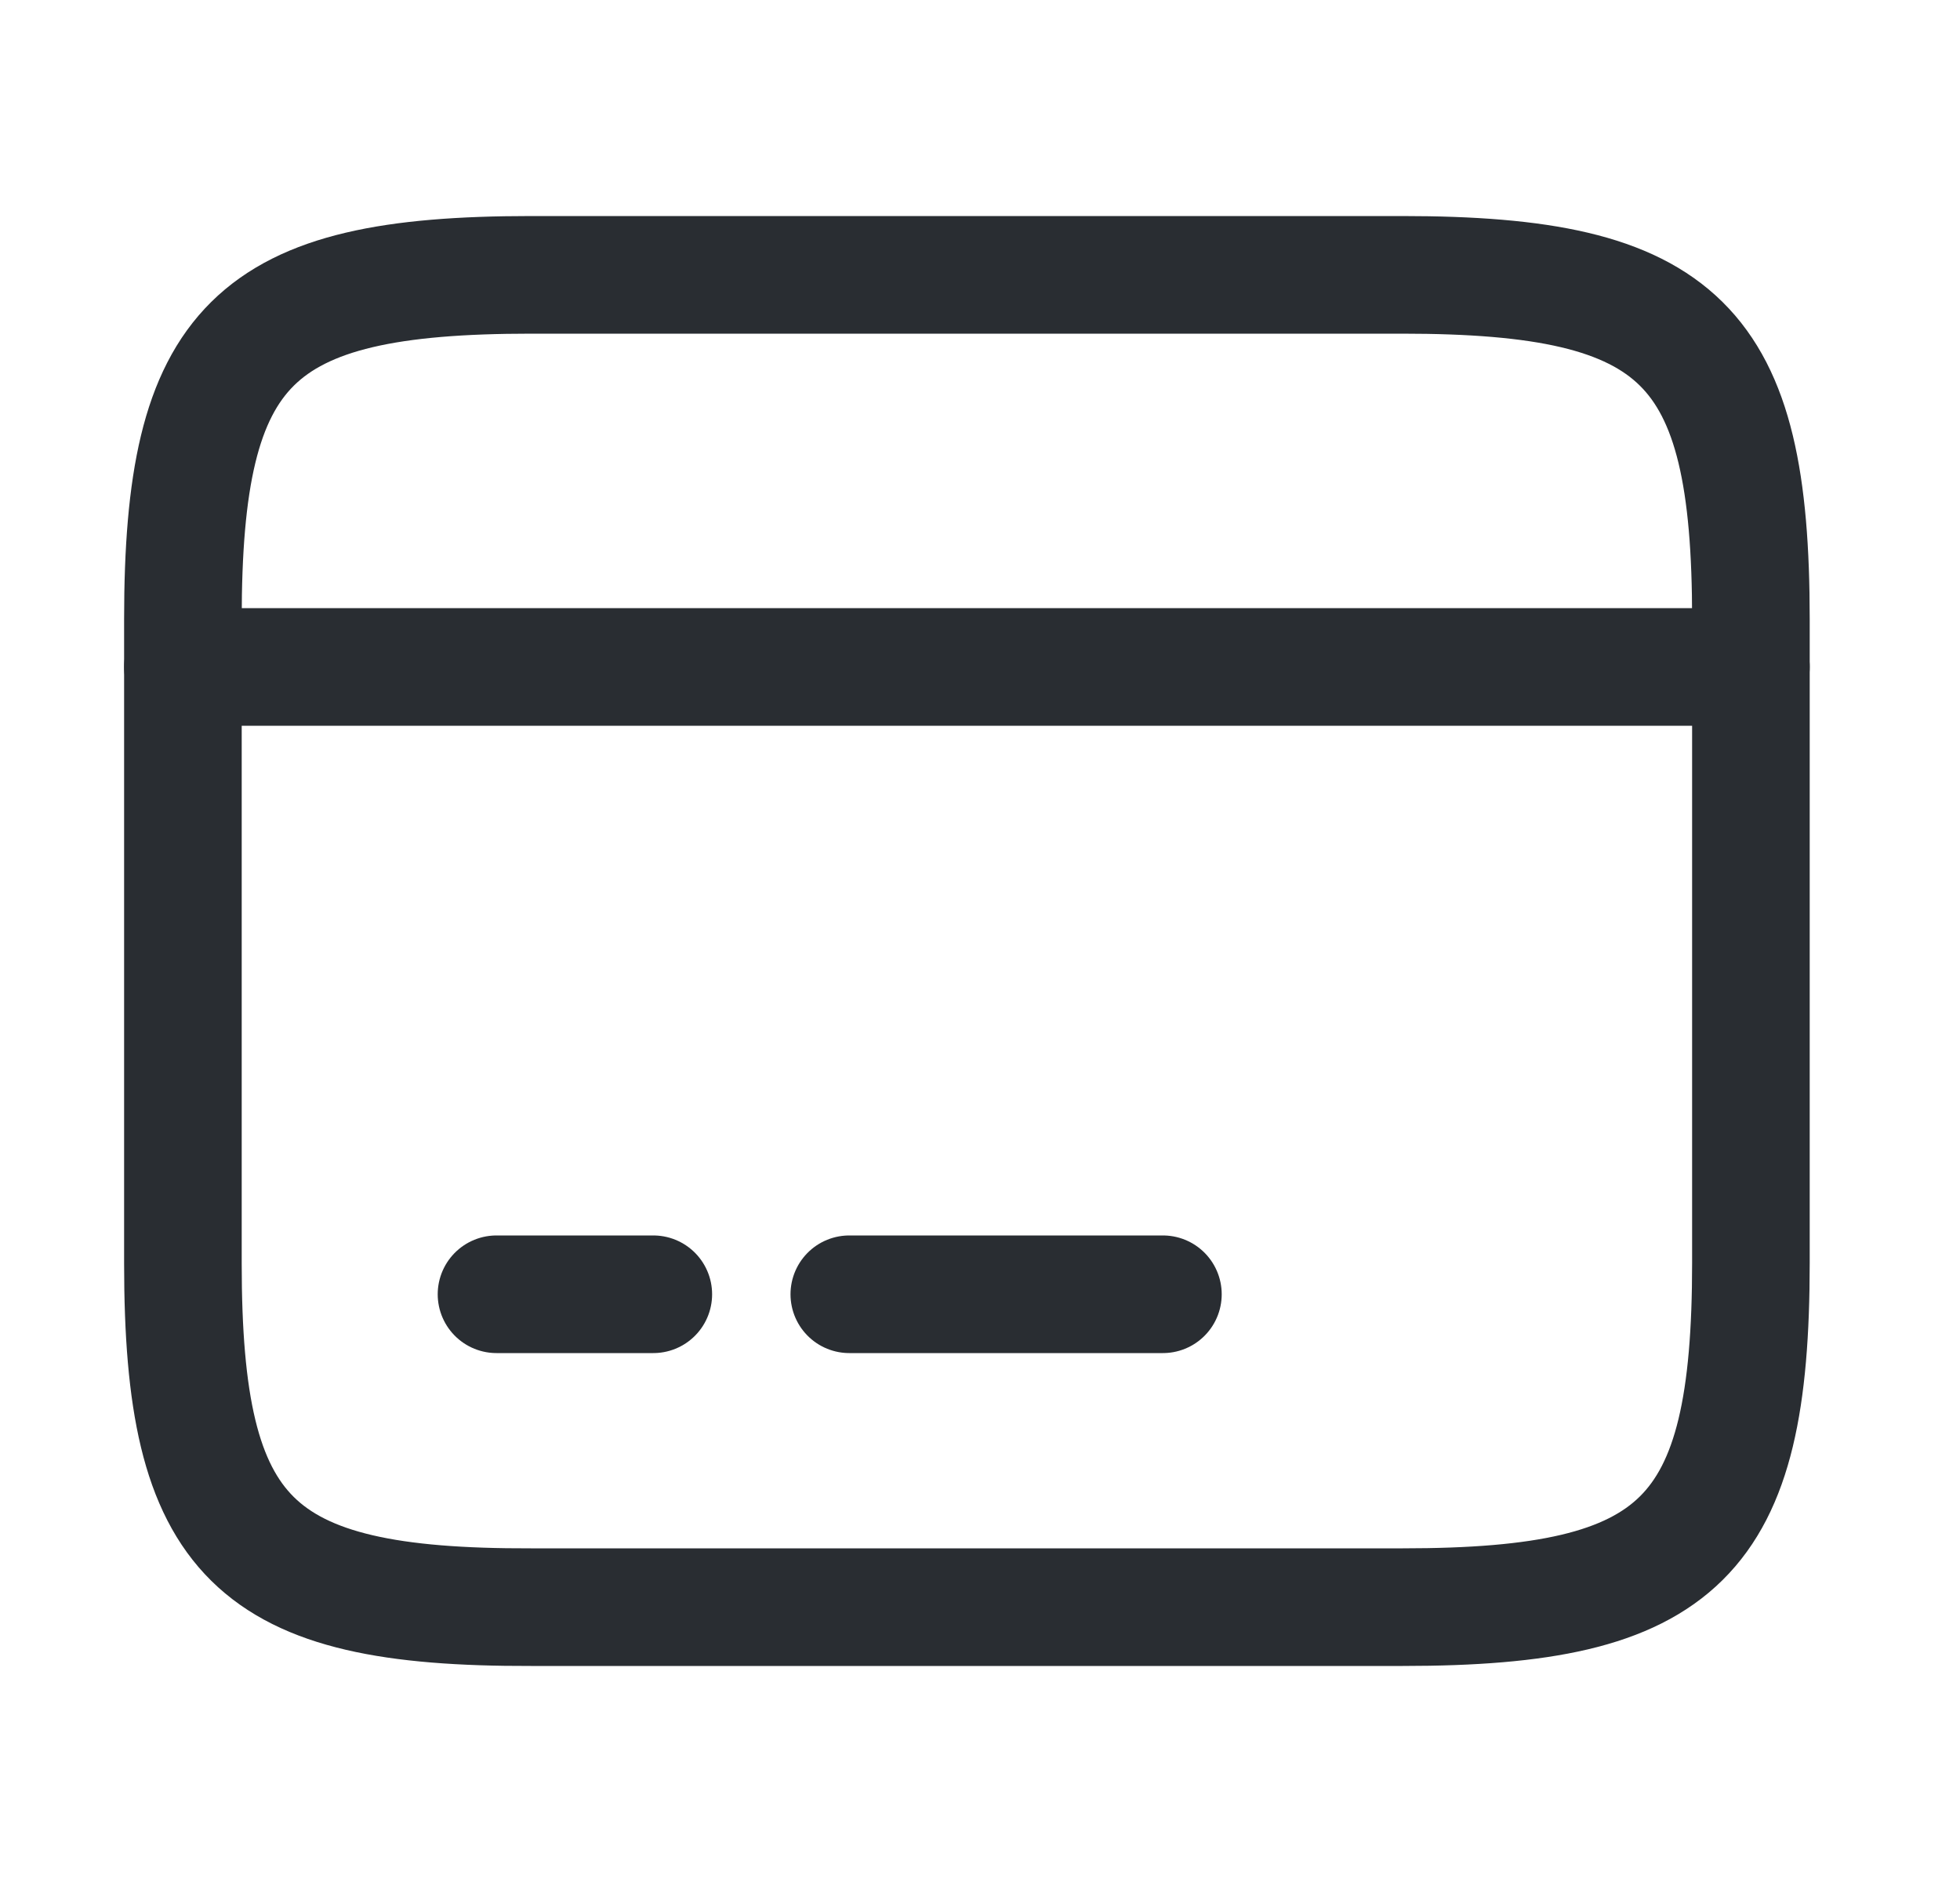 <svg width="25" height="24" viewBox="0 0 25 24" fill="none" xmlns="http://www.w3.org/2000/svg">
<path d="M2.333 8.505H22.333" stroke="#292D32" stroke-width="1.5" stroke-miterlimit="10" stroke-linecap="round" stroke-linejoin="round"/>
<path d="M6.333 16.505H8.333" stroke="#292D32" stroke-width="1.5" stroke-miterlimit="10" stroke-linecap="round" stroke-linejoin="round"/>
<path d="M10.833 16.505H14.833" stroke="#292D32" stroke-width="1.5" stroke-miterlimit="10" stroke-linecap="round" stroke-linejoin="round"/>
<path d="M6.773 3.505H17.883C21.443 3.505 22.333 4.385 22.333 7.895V16.105C22.333 19.615 21.443 20.495 17.893 20.495H6.773C3.223 20.505 2.333 19.625 2.333 16.115V7.895C2.333 4.385 3.223 3.505 6.773 3.505Z" stroke="#292D32" stroke-width="1.5" stroke-linecap="round" stroke-linejoin="round"/>
</svg>

